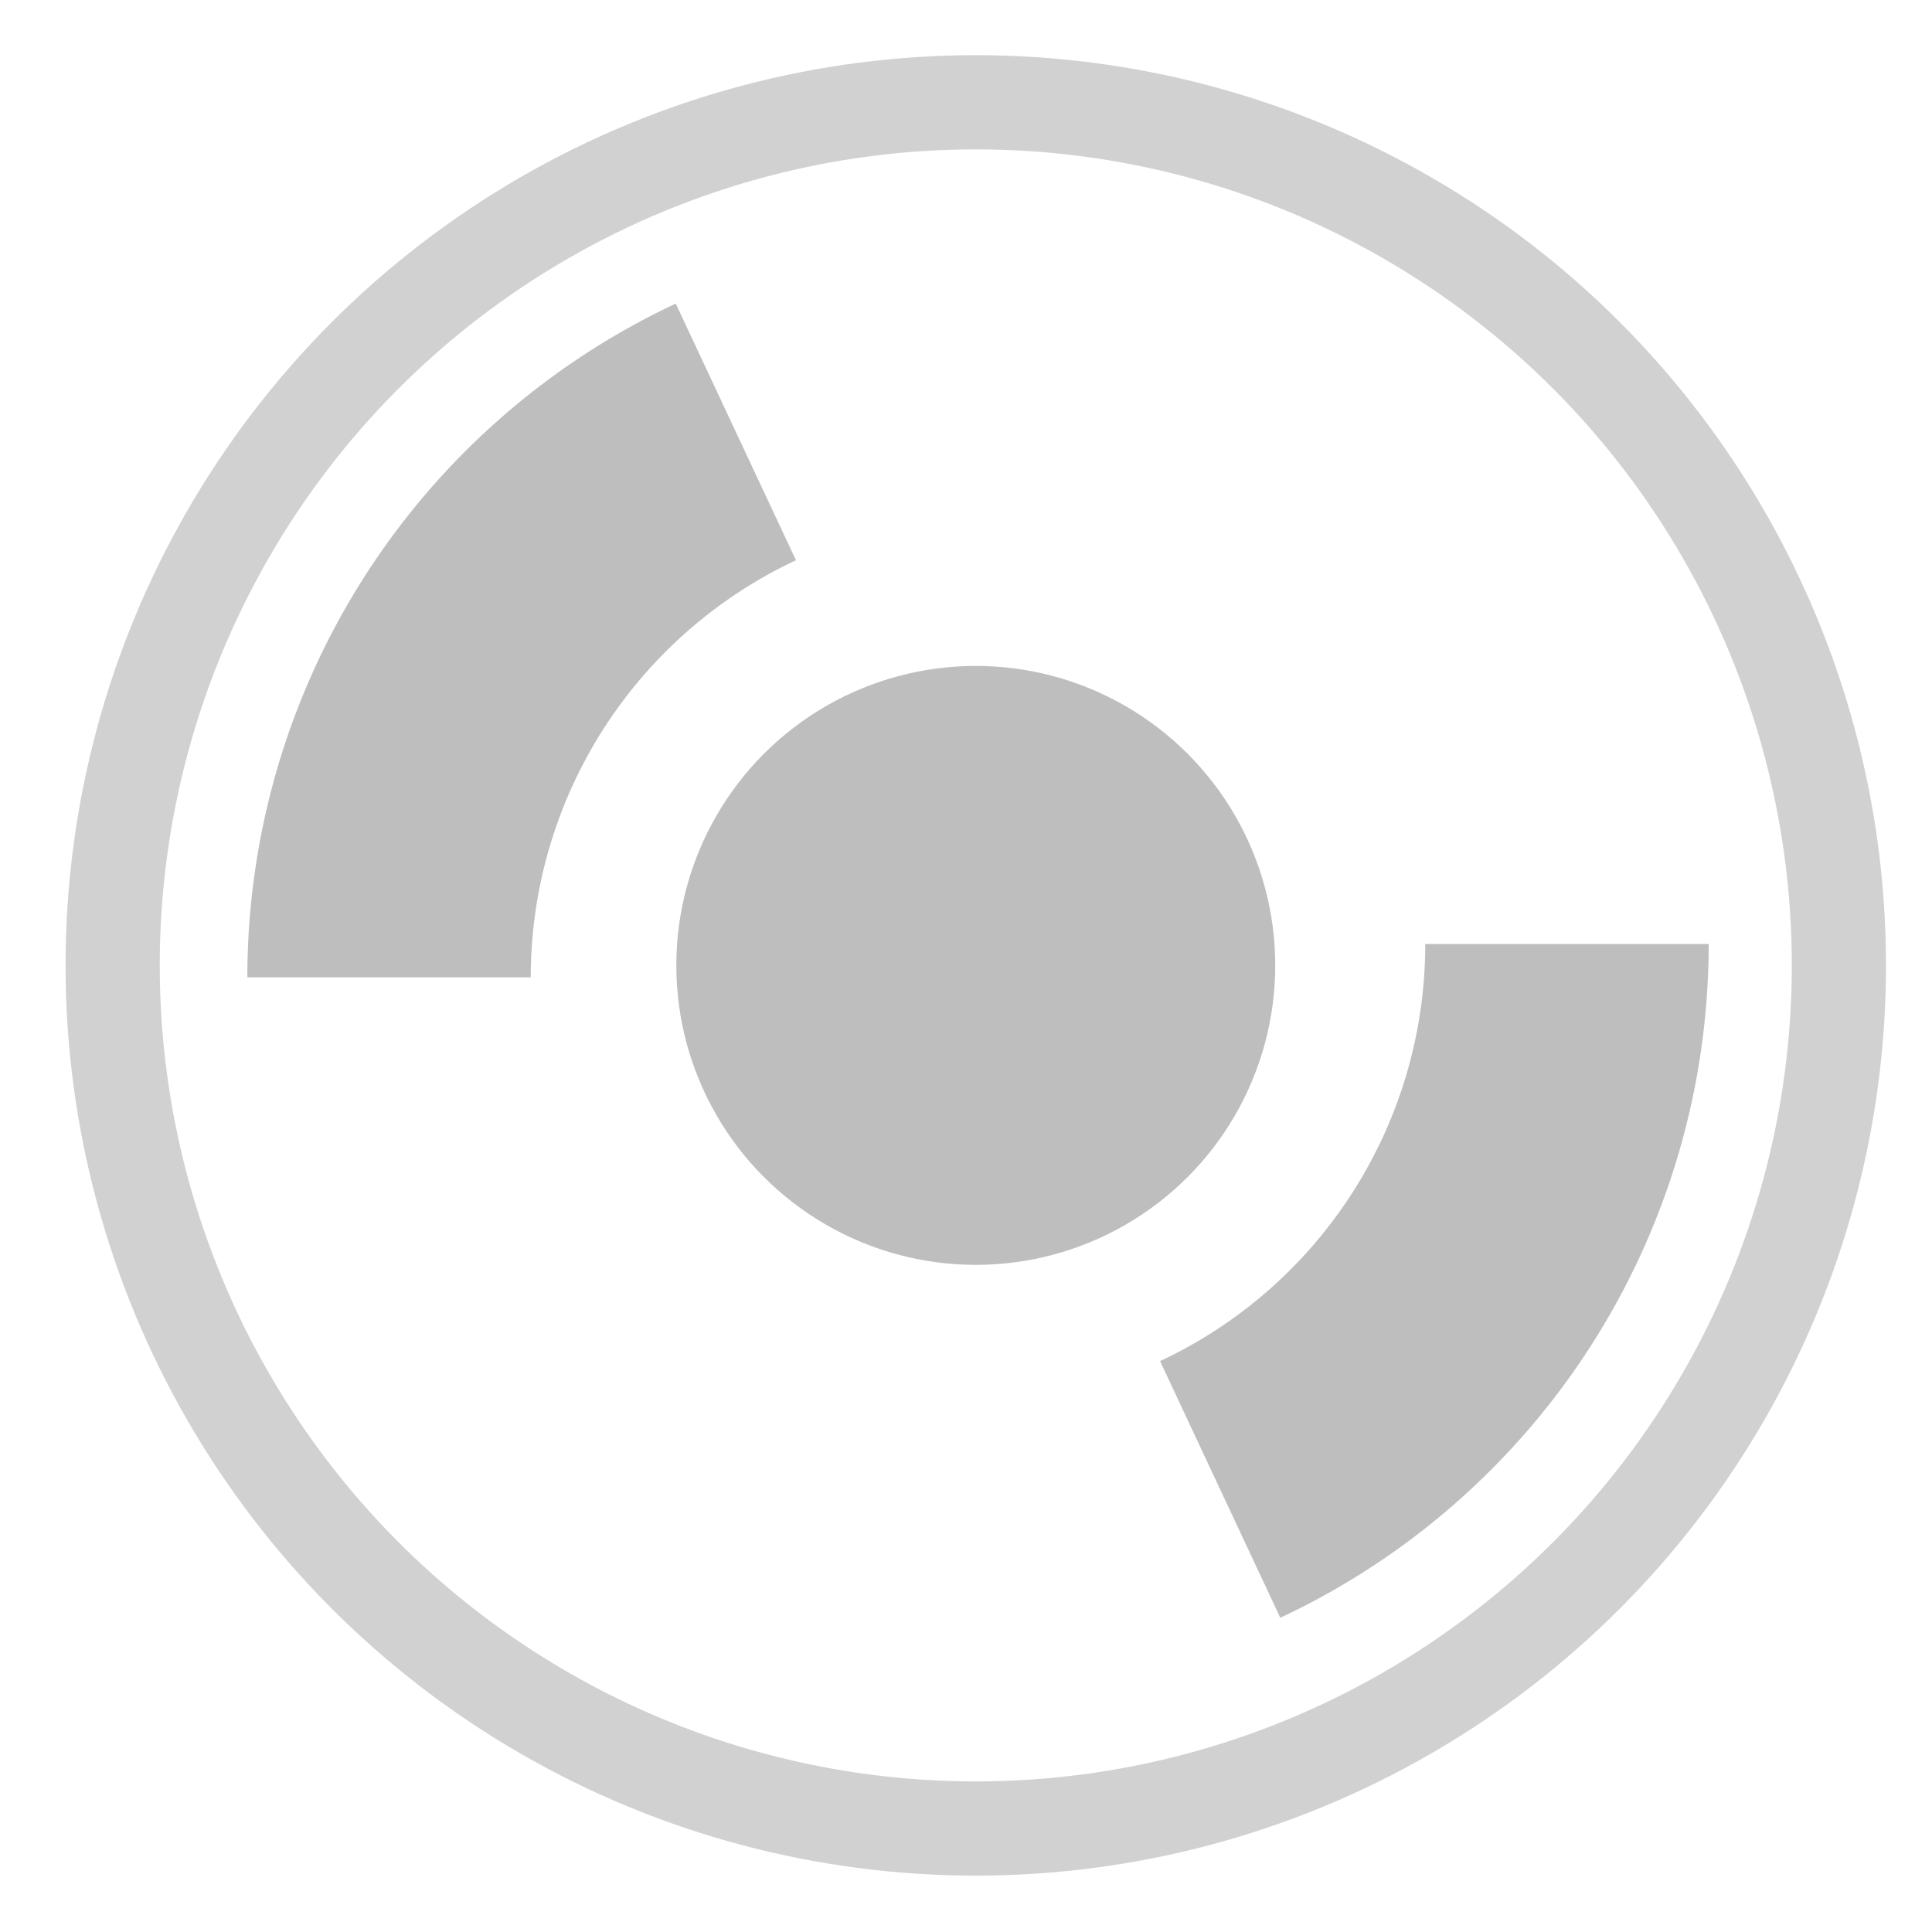 <?xml version="1.0" encoding="UTF-8" standalone="no"?>
<!-- Created with Inkscape (http://www.inkscape.org/) -->

<svg
   xmlns:dc="http://purl.org/dc/elements/1.1/"
   xmlns:cc="http://creativecommons.org/ns#"
   xmlns:rdf="http://www.w3.org/1999/02/22-rdf-syntax-ns#"
   xmlns:svg="http://www.w3.org/2000/svg"
   xmlns="http://www.w3.org/2000/svg"
   xmlns:sodipodi="http://sodipodi.sourceforge.net/DTD/sodipodi-0.dtd"
   xmlns:inkscape="http://www.inkscape.org/namespaces/inkscape"
   id="svg7384"
   sodipodi:docname="tauonmb-symbolic.svg"
   version="1.1"
   inkscape:version="0.92.2 5c3e80d, 2017-08-06"
   height="16"
   width="16">
  <sodipodi:namedview
     inkscape:cy="3.3443281"
     pagecolor="#555753"
     borderopacity="1"
     showborder="true"
     inkscape:bbox-paths="false"
     guidetolerance="10"
     inkscape:object-paths="true"
     inkscape:window-width="2560"
     showguides="true"
     inkscape:object-nodes="true"
     inkscape:snap-bbox="true"
     inkscape:pageshadow="2"
     inkscape:guide-bbox="true"
     inkscape:snap-nodes="false"
     bordercolor="#666666"
     objecttolerance="10"
     id="namedview88"
     showgrid="false"
     inkscape:window-maximized="1"
     inkscape:window-x="0"
     inkscape:snap-global="true"
     inkscape:window-y="0"
     gridtolerance="10"
     inkscape:window-height="1043"
     inkscape:snap-to-guides="true"
     inkscape:current-layer="layer9"
     inkscape:snap-bbox-midpoints="false"
     inkscape:zoom="21.891196"
     inkscape:cx="14.203377"
     inkscape:snap-grids="true"
     inkscape:pageopacity="1"
     inkscape:pagecheckerboard="false">
    <inkscape:grid
       spacingx="1"
       spacingy="1"
       id="grid4866"
       empspacing="2"
       enabled="true"
       type="xygrid"
       snapvisiblegridlinesonly="true"
       visible="true"
       originx="0"
       originy="0" />
  </sodipodi:namedview>
  <title
     id="title9167">Gnome Symbolic Icon Theme</title>
  <defs
     id="defs7386" />
  <g
     inkscape:label="status"
     transform="translate(-101,-277)"
     inkscape:groupmode="layer"
     id="layer9"
     style="display:inline">
    <circle
       r="7.148"
       cy="284.995"
       cx="109.081"
       id="circle4677"
       style="display:inline;fill:none;fill-opacity:1;stroke:#d1d1d1;stroke-width:0.78;stroke-linecap:butt;stroke-linejoin:miter;stroke-miterlimit:9.5;stroke-dasharray:none;stroke-opacity:1;paint-order:stroke markers fill"
       inkscape:export-filename="/home/kai/Documents/Tauon Music Box/dev/gui/2x/v3-a.png"
       inkscape:export-xdpi="187.55737"
       inkscape:export-ydpi="187.55737" />
    <circle
       style="display:inline;fill:#bebebe;fill-opacity:1;stroke:none;stroke-width:0.504;stroke-linecap:butt;stroke-linejoin:miter;stroke-miterlimit:9.5;stroke-dasharray:none;stroke-opacity:1"
       id="circle4679"
       cx="109.081"
       cy="284.995"
       r="2.48"
       inkscape:export-filename="/home/kai/Documents/Tauon Music Box/dev/gui/2x/v3-a.png"
       inkscape:export-xdpi="187.55737"
       inkscape:export-ydpi="187.55737" />
    <path
       style="display:inline;opacity:1;fill:none;fill-opacity:1;stroke:#bebebe;stroke-width:2.347;stroke-linecap:butt;stroke-linejoin:miter;stroke-miterlimit:12.4;stroke-dasharray:none;stroke-opacity:1"
       id="path4681"
       sodipodi:type="arc"
       sodipodi:cx="108.98886"
       sodipodi:cy="284.81754"
       sodipodi:rx="4.9879971"
       sodipodi:ry="4.9879971"
       sodipodi:start="0"
       sodipodi:end="1.1327187"
       d="m 113.977,284.818 a 4.988,4.988 0 0 1 -2.872,4.517"
       sodipodi:open="true"
       inkscape:export-filename="/home/kai/Documents/Tauon Music Box/dev/gui/2x/v3-a.png"
       inkscape:export-xdpi="187.55737"
       inkscape:export-ydpi="187.55737" />
    <path
       sodipodi:open="true"
       d="m -104.222,-285.094 a 4.988,4.988 0 0 1 -2.872,4.517"
       sodipodi:end="1.1327187"
       sodipodi:start="0"
       sodipodi:ry="4.9879971"
       sodipodi:rx="4.9879971"
       sodipodi:cy="-285.09418"
       sodipodi:cx="-109.21034"
       sodipodi:type="arc"
       id="path4683"
       style="display:inline;fill:none;fill-opacity:1;stroke:#bebebe;stroke-width:2.347;stroke-linecap:butt;stroke-linejoin:miter;stroke-miterlimit:12.4;stroke-dasharray:none;stroke-opacity:1"
       transform="scale(-1)"
       inkscape:export-filename="/home/kai/Documents/Tauon Music Box/dev/gui/2x/v3-a.png"
       inkscape:export-xdpi="187.55737"
       inkscape:export-ydpi="187.55737" />
  </g>
  <g
     inkscape:label="devices"
     transform="translate(-101,-277)"
     inkscape:groupmode="layer"
     id="layer10" />
  <g
     inkscape:label="apps"
     transform="translate(-101,-277)"
     inkscape:groupmode="layer"
     id="layer11" />
  <g
     inkscape:label="actions"
     transform="translate(-101,-277)"
     inkscape:groupmode="layer"
     id="layer12" />
  <g
     inkscape:label="places"
     transform="translate(-101,-277)"
     inkscape:groupmode="layer"
     id="layer13" />
  <g
     inkscape:label="mimetypes"
     transform="translate(-101,-277)"
     inkscape:groupmode="layer"
     id="layer14" />
  <g
     inkscape:label="emblems"
     transform="translate(-101,-277)"
     inkscape:groupmode="layer"
     id="layer15"
     style="display:inline" />
  <g
     inkscape:label="categories"
     transform="translate(-101,-277)"
     inkscape:groupmode="layer"
     id="g4953"
     style="display:inline" />
</svg>
